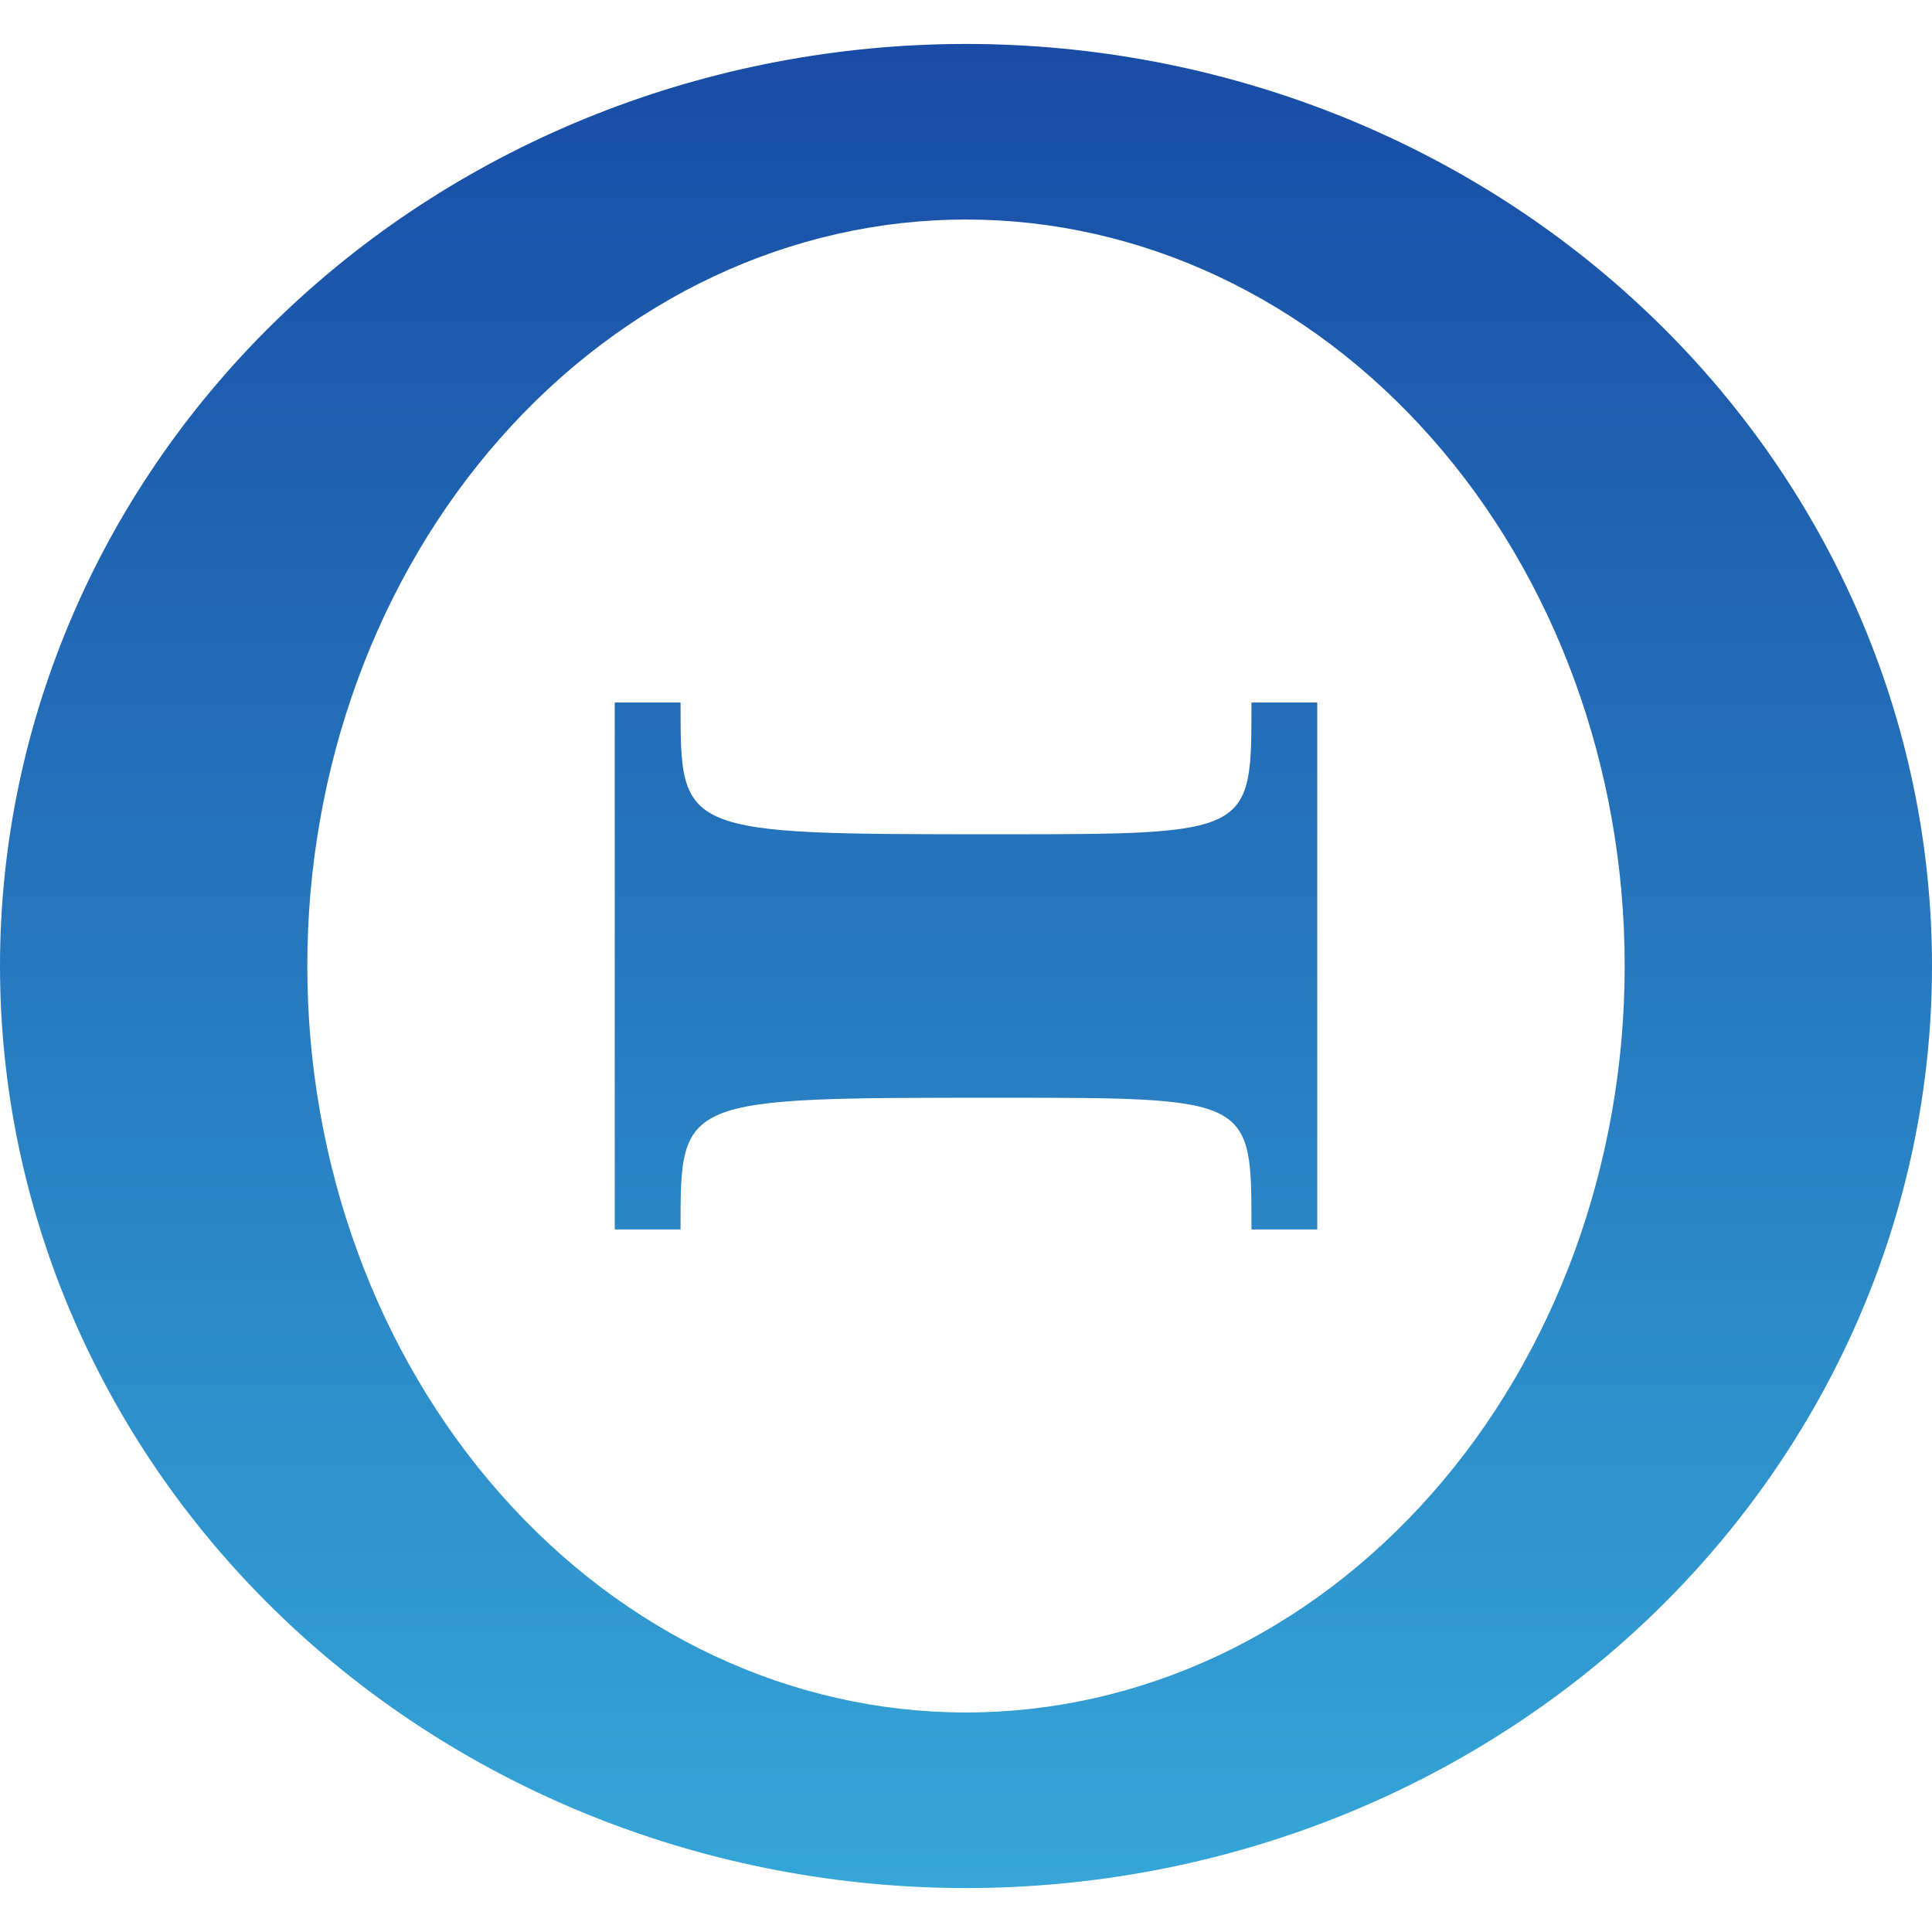 <svg xmlns="http://www.w3.org/2000/svg" width="16" height="16" version="1.1">
 <defs>
   <style id="current-color-scheme" type="text/css">
   .ColorScheme-Text { color: #e8e8e8; } .ColorScheme-Highlight { color:#5294e2; }
  </style>
  <linearGradient id="arrongin" x1="0%" x2="0%" y1="0%" y2="100%">
   <stop offset="0%" style="stop-color:#dd9b44; stop-opacity:1"/>
   <stop offset="100%" style="stop-color:#ad6c16; stop-opacity:1"/>
  </linearGradient>
  <linearGradient id="aurora" x1="0%" x2="0%" y1="0%" y2="100%">
   <stop offset="0%" style="stop-color:#09D4DF; stop-opacity:1"/>
   <stop offset="100%" style="stop-color:#9269F4; stop-opacity:1"/>
  </linearGradient>
  <linearGradient id="cyberneon" x1="0%" x2="0%" y1="0%" y2="100%">
    <stop offset="0" style="stop-color:#0abdc6; stop-opacity:1"/>
    <stop offset="1" style="stop-color:#ea00d9; stop-opacity:1"/>
  </linearGradient>
  <linearGradient id="fitdance" x1="0%" x2="0%" y1="0%" y2="100%">
   <stop offset="0%" style="stop-color:#1AD6AB; stop-opacity:1"/>
   <stop offset="100%" style="stop-color:#329DB6; stop-opacity:1"/>
  </linearGradient>
  <linearGradient id="oomox" x1="0%" x2="0%" y1="0%" y2="100%">
   <stop offset="0%" style="stop-color:#184ba5; stop-opacity:1"/>
   <stop offset="100%" style="stop-color:#35a7d8; stop-opacity:1"/>
  </linearGradient>
  <linearGradient id="rainblue" x1="0%" x2="0%" y1="0%" y2="100%">
   <stop offset="0%" style="stop-color:#00F260; stop-opacity:1"/>
   <stop offset="100%" style="stop-color:#0575E6; stop-opacity:1"/>
  </linearGradient>
  <linearGradient id="sunrise" x1="0%" x2="0%" y1="0%" y2="100%">
   <stop offset="0%" style="stop-color: #FF8501; stop-opacity:1"/>
   <stop offset="100%" style="stop-color: #FFCB01; stop-opacity:1"/>
  </linearGradient>
  <linearGradient id="telinkrin" x1="0%" x2="0%" y1="0%" y2="100%">
   <stop offset="0%" style="stop-color: #b2ced6; stop-opacity:1"/>
   <stop offset="100%" style="stop-color: #6da5b7; stop-opacity:1"/>
  </linearGradient>
  <linearGradient id="60spsycho" x1="0%" x2="0%" y1="0%" y2="100%">
   <stop offset="0%" style="stop-color: #df5940; stop-opacity:1"/>
   <stop offset="25%" style="stop-color: #d8d15f; stop-opacity:1"/>
   <stop offset="50%" style="stop-color: #e9882a; stop-opacity:1"/>
   <stop offset="100%" style="stop-color: #279362; stop-opacity:1"/>
  </linearGradient>
  <linearGradient id="90ssummer" x1="0%" x2="0%" y1="0%" y2="100%">
   <stop offset="0%" style="stop-color: #f618c7; stop-opacity:1"/>
   <stop offset="20%" style="stop-color: #94ffab; stop-opacity:1"/>
   <stop offset="50%" style="stop-color: #fbfd54; stop-opacity:1"/>
   <stop offset="100%" style="stop-color: #0f83ae; stop-opacity:1"/>
  </linearGradient>
 </defs>
 <path fill="url(#oomox)" class="ColorScheme-Text" fill-rule="evenodd" d="M 8 0.364 C 5.878 0.364 3.843 1.168 2.343 2.6 C 0.843 4.032 0 5.975 0 8 C 0 10.025 0.843 11.968 2.343 13.4 C 3.843 14.832 5.878 15.636 8 15.636 C 10.122 15.636 12.157 14.832 13.657 13.4 C 15.157 11.968 16 10.025 16 8 C 16 5.975 15.157 4.032 13.657 2.6 C 12.157 1.168 10.122 0.364 8 0.364 L 8 0.364 Z M 8 1.818 C 9.447 1.818 10.834 2.469 11.857 3.629 C 12.88 4.788 13.455 6.36 13.455 8 C 13.455 9.639 12.88 11.212 11.857 12.371 C 10.834 13.531 9.447 14.182 8 14.182 C 6.553 14.182 5.166 13.531 4.143 12.371 C 3.12 11.212 2.545 9.639 2.545 8 C 2.545 6.36 3.12 4.788 4.143 3.629 C 5.166 2.469 6.553 1.818 8 1.818 L 8 1.818 Z M 5.091 5.818 L 5.091 10.182 L 5.636 10.182 C 5.636 9.091 5.62 9.091 8.264 9.091 C 10.38 9.091 10.364 9.091 10.364 10.182 L 10.909 10.182 L 10.909 5.818 L 10.364 5.818 C 10.364 6.909 10.38 6.909 8.264 6.909 C 5.62 6.909 5.636 6.909 5.636 5.818 L 5.091 5.818 Z"/>
</svg>
